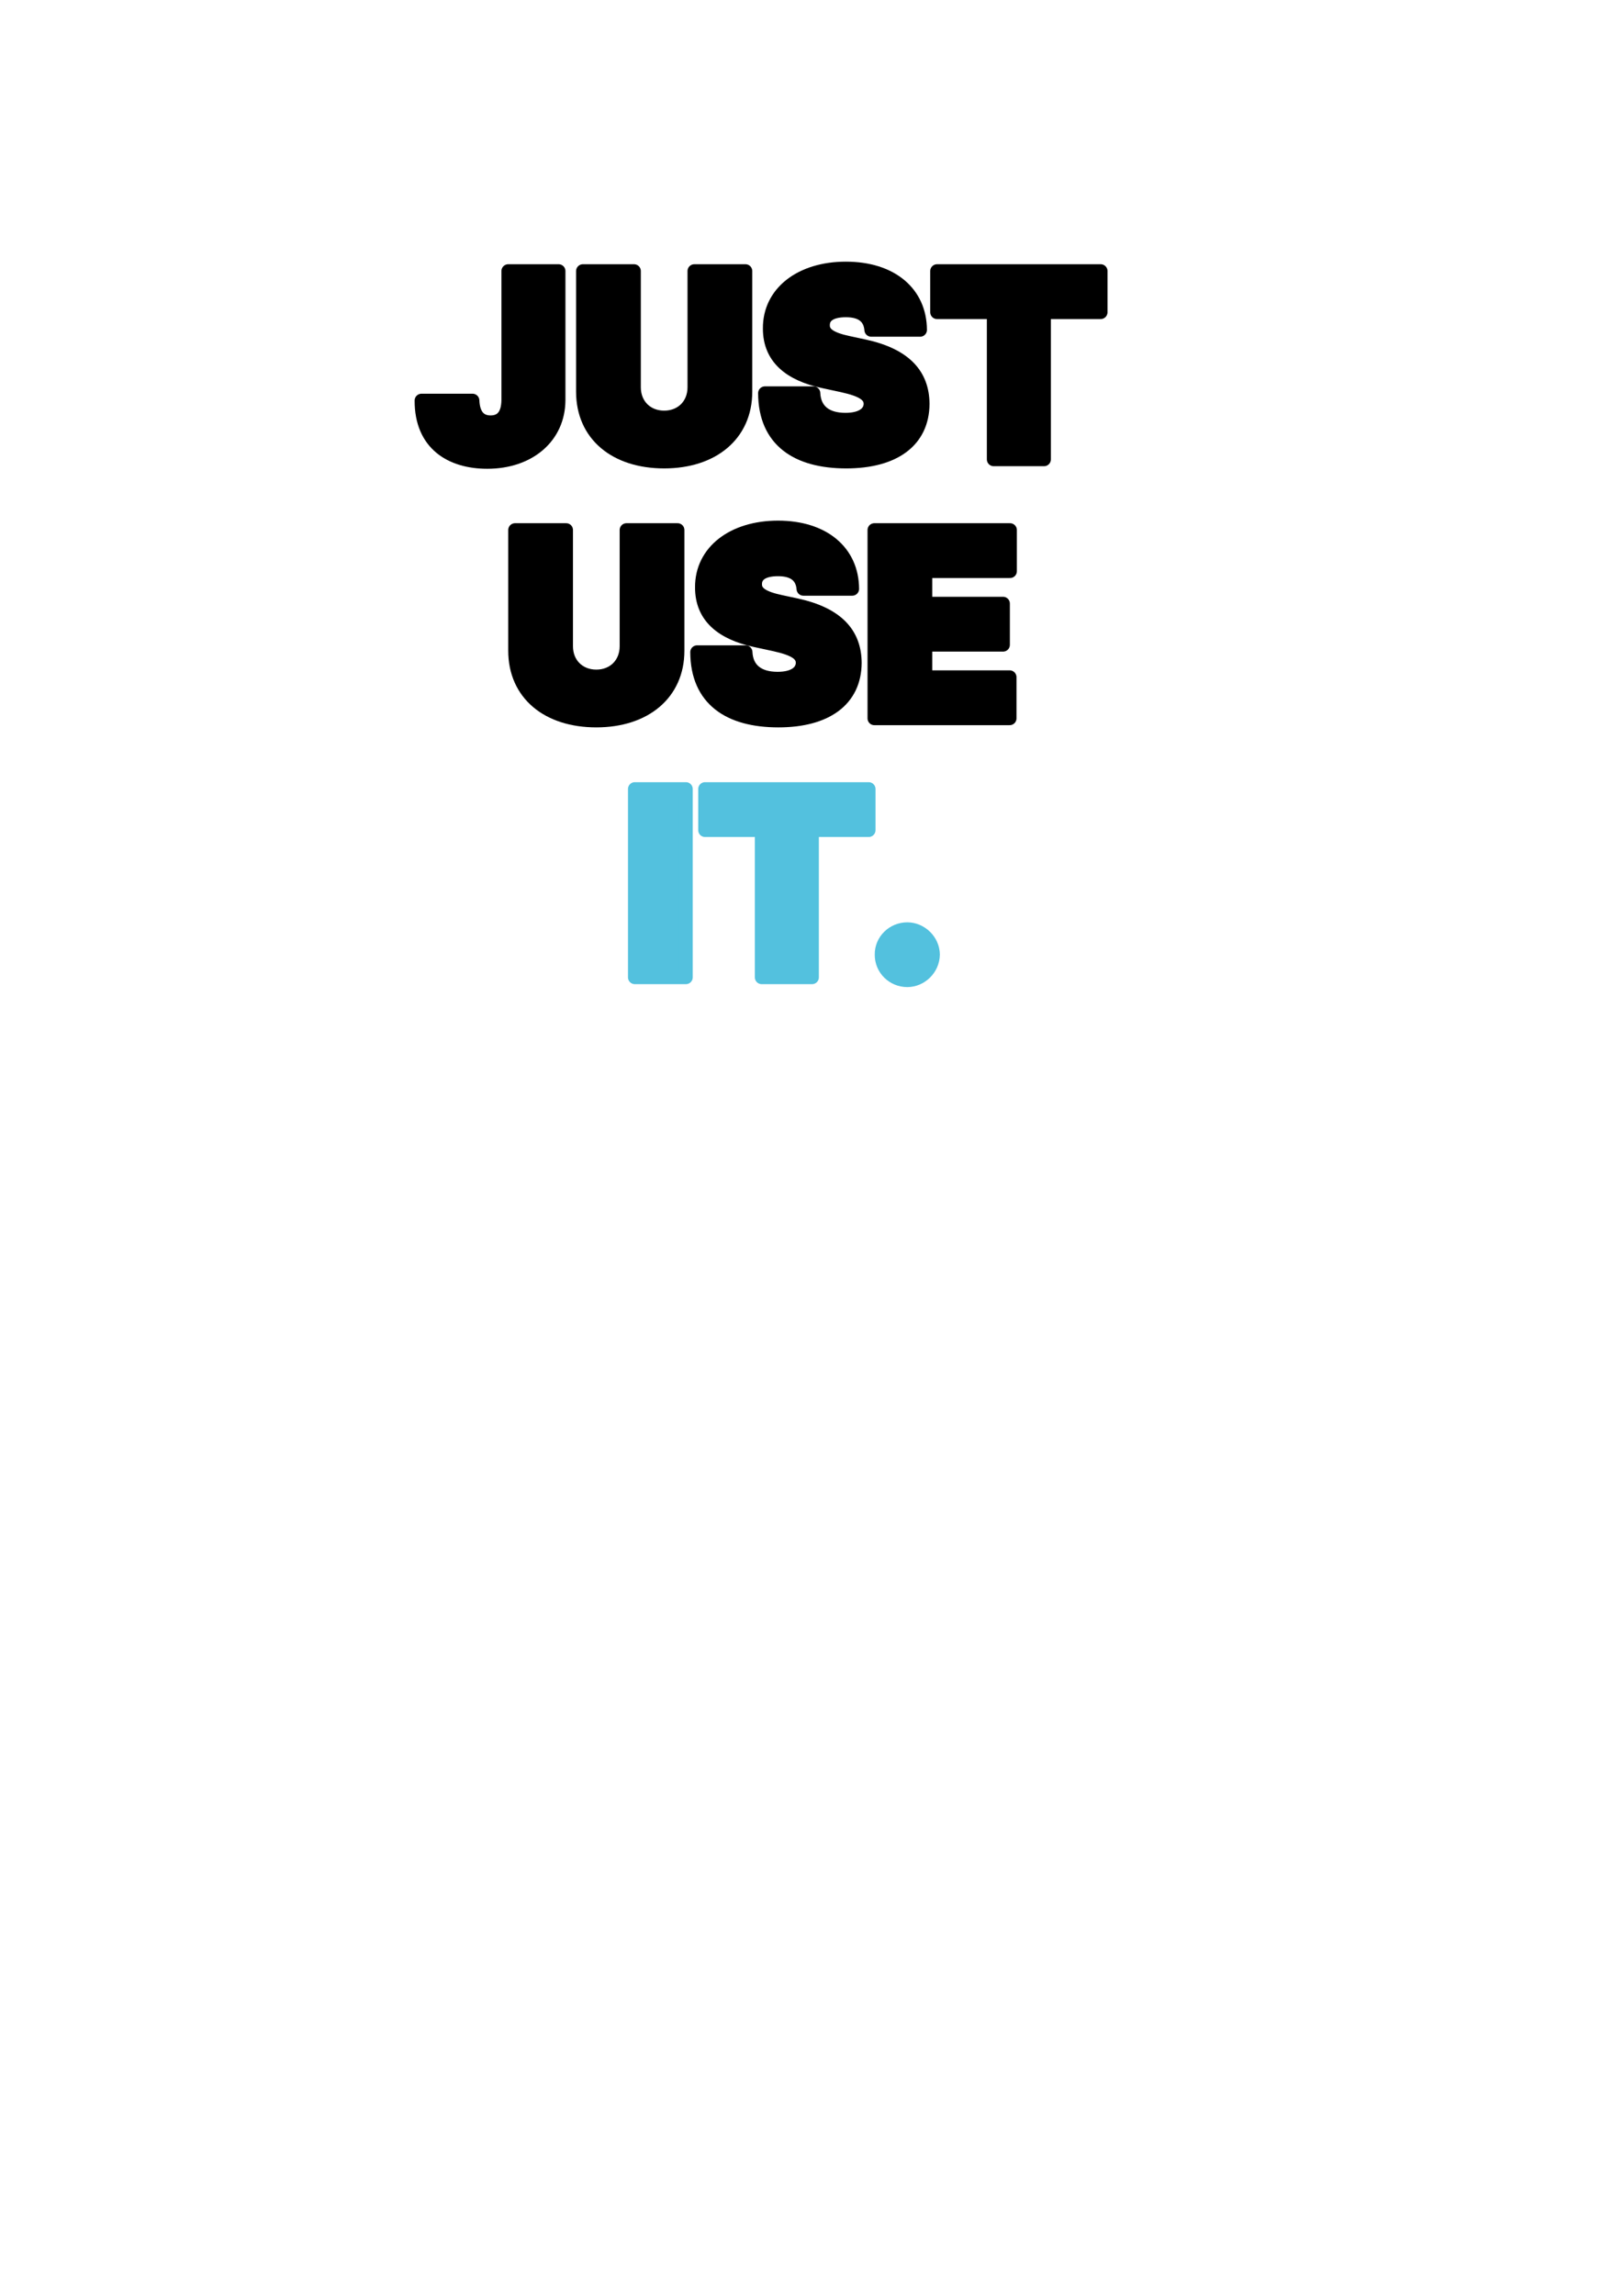 <?xml version="1.0" encoding="UTF-8" standalone="no"?><!DOCTYPE svg PUBLIC "-//W3C//DTD SVG 1.1//EN" "http://www.w3.org/Graphics/SVG/1.1/DTD/svg11.dtd"><svg width="100%" height="100%" viewBox="0 0 596 842" version="1.1" xmlns="http://www.w3.org/2000/svg" xmlns:xlink="http://www.w3.org/1999/xlink" xml:space="preserve" style="fill-rule:evenodd;clip-rule:evenodd;stroke-linecap:round;stroke-linejoin:round;stroke-miterlimit:1.414;"><g><path d="M186.521,99.447l0,47.373c-0.067,5.331 -2.294,8.098 -6.478,8.098c-4.116,0 -6.411,-2.733 -6.613,-7.963l-18.76,0c-0.068,15.926 10.864,22.539 24.158,22.539c15.319,0 26.116,-9.178 26.184,-22.674l0,-47.373l-18.491,0Z" style="fill-rule:nonzero;stroke:#000;stroke-width:5px;"/><path d="M254.814,99.447l0,42.649c0,6.445 -4.623,11.067 -11.067,11.067c-6.445,0 -11.067,-4.622 -11.067,-11.067l0,-42.649l-18.76,0l0,44.269c0,15.791 11.944,25.643 29.827,25.643c17.748,0 29.827,-9.852 29.827,-25.643l0,-44.269l-18.76,0Z" style="fill-rule:nonzero;stroke:#000;stroke-width:5px;"/><path d="M319.733,121.041l17.95,0c-0.068,-13.564 -10.527,-22.539 -27.263,-22.539c-16.432,0 -28.039,8.84 -27.938,22c-0.034,10.797 7.457,16.803 19.705,19.435l6.883,1.484c7.693,1.687 10.325,3.611 10.393,6.748c-0.068,3.408 -3.172,5.804 -9.178,5.804c-7.187,0 -11.438,-3.374 -11.742,-9.718l-17.816,0c0.068,17.344 11.81,25.104 29.828,25.104c17.512,0 28.005,-7.558 28.073,-21.19c-0.068,-10.527 -6.344,-17.916 -21.595,-21.189l-5.668,-1.215c-6.546,-1.383 -9.482,-3.306 -9.313,-6.613c0.034,-3.037 2.564,-5.264 8.368,-5.264c6.073,0 8.941,2.666 9.313,7.153Z" style="fill-rule:nonzero;stroke:#000;stroke-width:5px;"/><path d="M343.891,114.563l20.785,0l0,53.986l18.49,0l0,-53.986l20.785,0l0,-15.116l-60.06,0l0,15.116Z" style="fill-rule:nonzero;stroke:#000;stroke-width:5px;"/><path d="M229.913,194.463l0,42.649c0,6.444 -4.623,11.067 -11.067,11.067c-6.445,0 -11.067,-4.623 -11.067,-11.067l0,-42.649l-18.761,0l0,44.268c0,15.791 11.945,25.644 29.828,25.644c17.748,0 29.827,-9.853 29.827,-25.644l0,-44.268l-18.76,0Z" style="fill-rule:nonzero;stroke:#000;stroke-width:5px;"/><path d="M294.831,216.057l17.951,0c-0.068,-13.564 -10.528,-22.539 -27.263,-22.539c-16.432,0 -28.039,8.84 -27.938,21.999c-0.034,10.798 7.457,16.804 19.705,19.435l6.883,1.485c7.693,1.687 10.325,3.61 10.392,6.748c-0.067,3.408 -3.171,5.804 -9.177,5.804c-7.187,0 -11.439,-3.374 -11.742,-9.718l-17.816,0c0.068,17.343 11.81,25.104 29.828,25.104c17.511,0 28.005,-7.558 28.073,-21.19c-0.068,-10.527 -6.344,-17.916 -21.595,-21.189l-5.668,-1.215c-6.546,-1.383 -9.482,-3.307 -9.313,-6.613c0.034,-3.037 2.564,-5.264 8.368,-5.264c6.073,0 8.941,2.666 9.312,7.153Z" style="fill-rule:nonzero;stroke:#000;stroke-width:5px;"/><path d="M320.88,263.565l49.667,0l0,-15.116l-30.907,0l0,-11.877l28.478,0l0,-15.116l-28.478,0l0,-11.877l31.042,0l0,-15.116l-49.802,0l0,69.102Z" style="fill-rule:nonzero;stroke:#000;stroke-width:5px;"/><rect x="232.967" y="289.479" width="18.76" height="69.102" style="fill:#53c1de;fill-rule:nonzero;stroke:#53c1de;stroke-width:5px;"/><path d="M258.745,304.595l20.785,0l0,53.986l18.49,0l0,-53.986l20.785,0l0,-15.116l-60.06,0l0,15.116Z" style="fill:#53c1de;fill-rule:nonzero;stroke:#53c1de;stroke-width:5px;"/><path d="M332.976,359.661c4.96,0 9.381,-4.184 9.448,-9.448c-0.067,-5.129 -4.488,-9.313 -9.448,-9.313c-5.229,0 -9.515,4.184 -9.447,9.313c-0.068,5.264 4.218,9.448 9.447,9.448Z" style="fill:#53c1de;fill-rule:nonzero;stroke:#53c1de;stroke-width:5px;"/></g></svg>